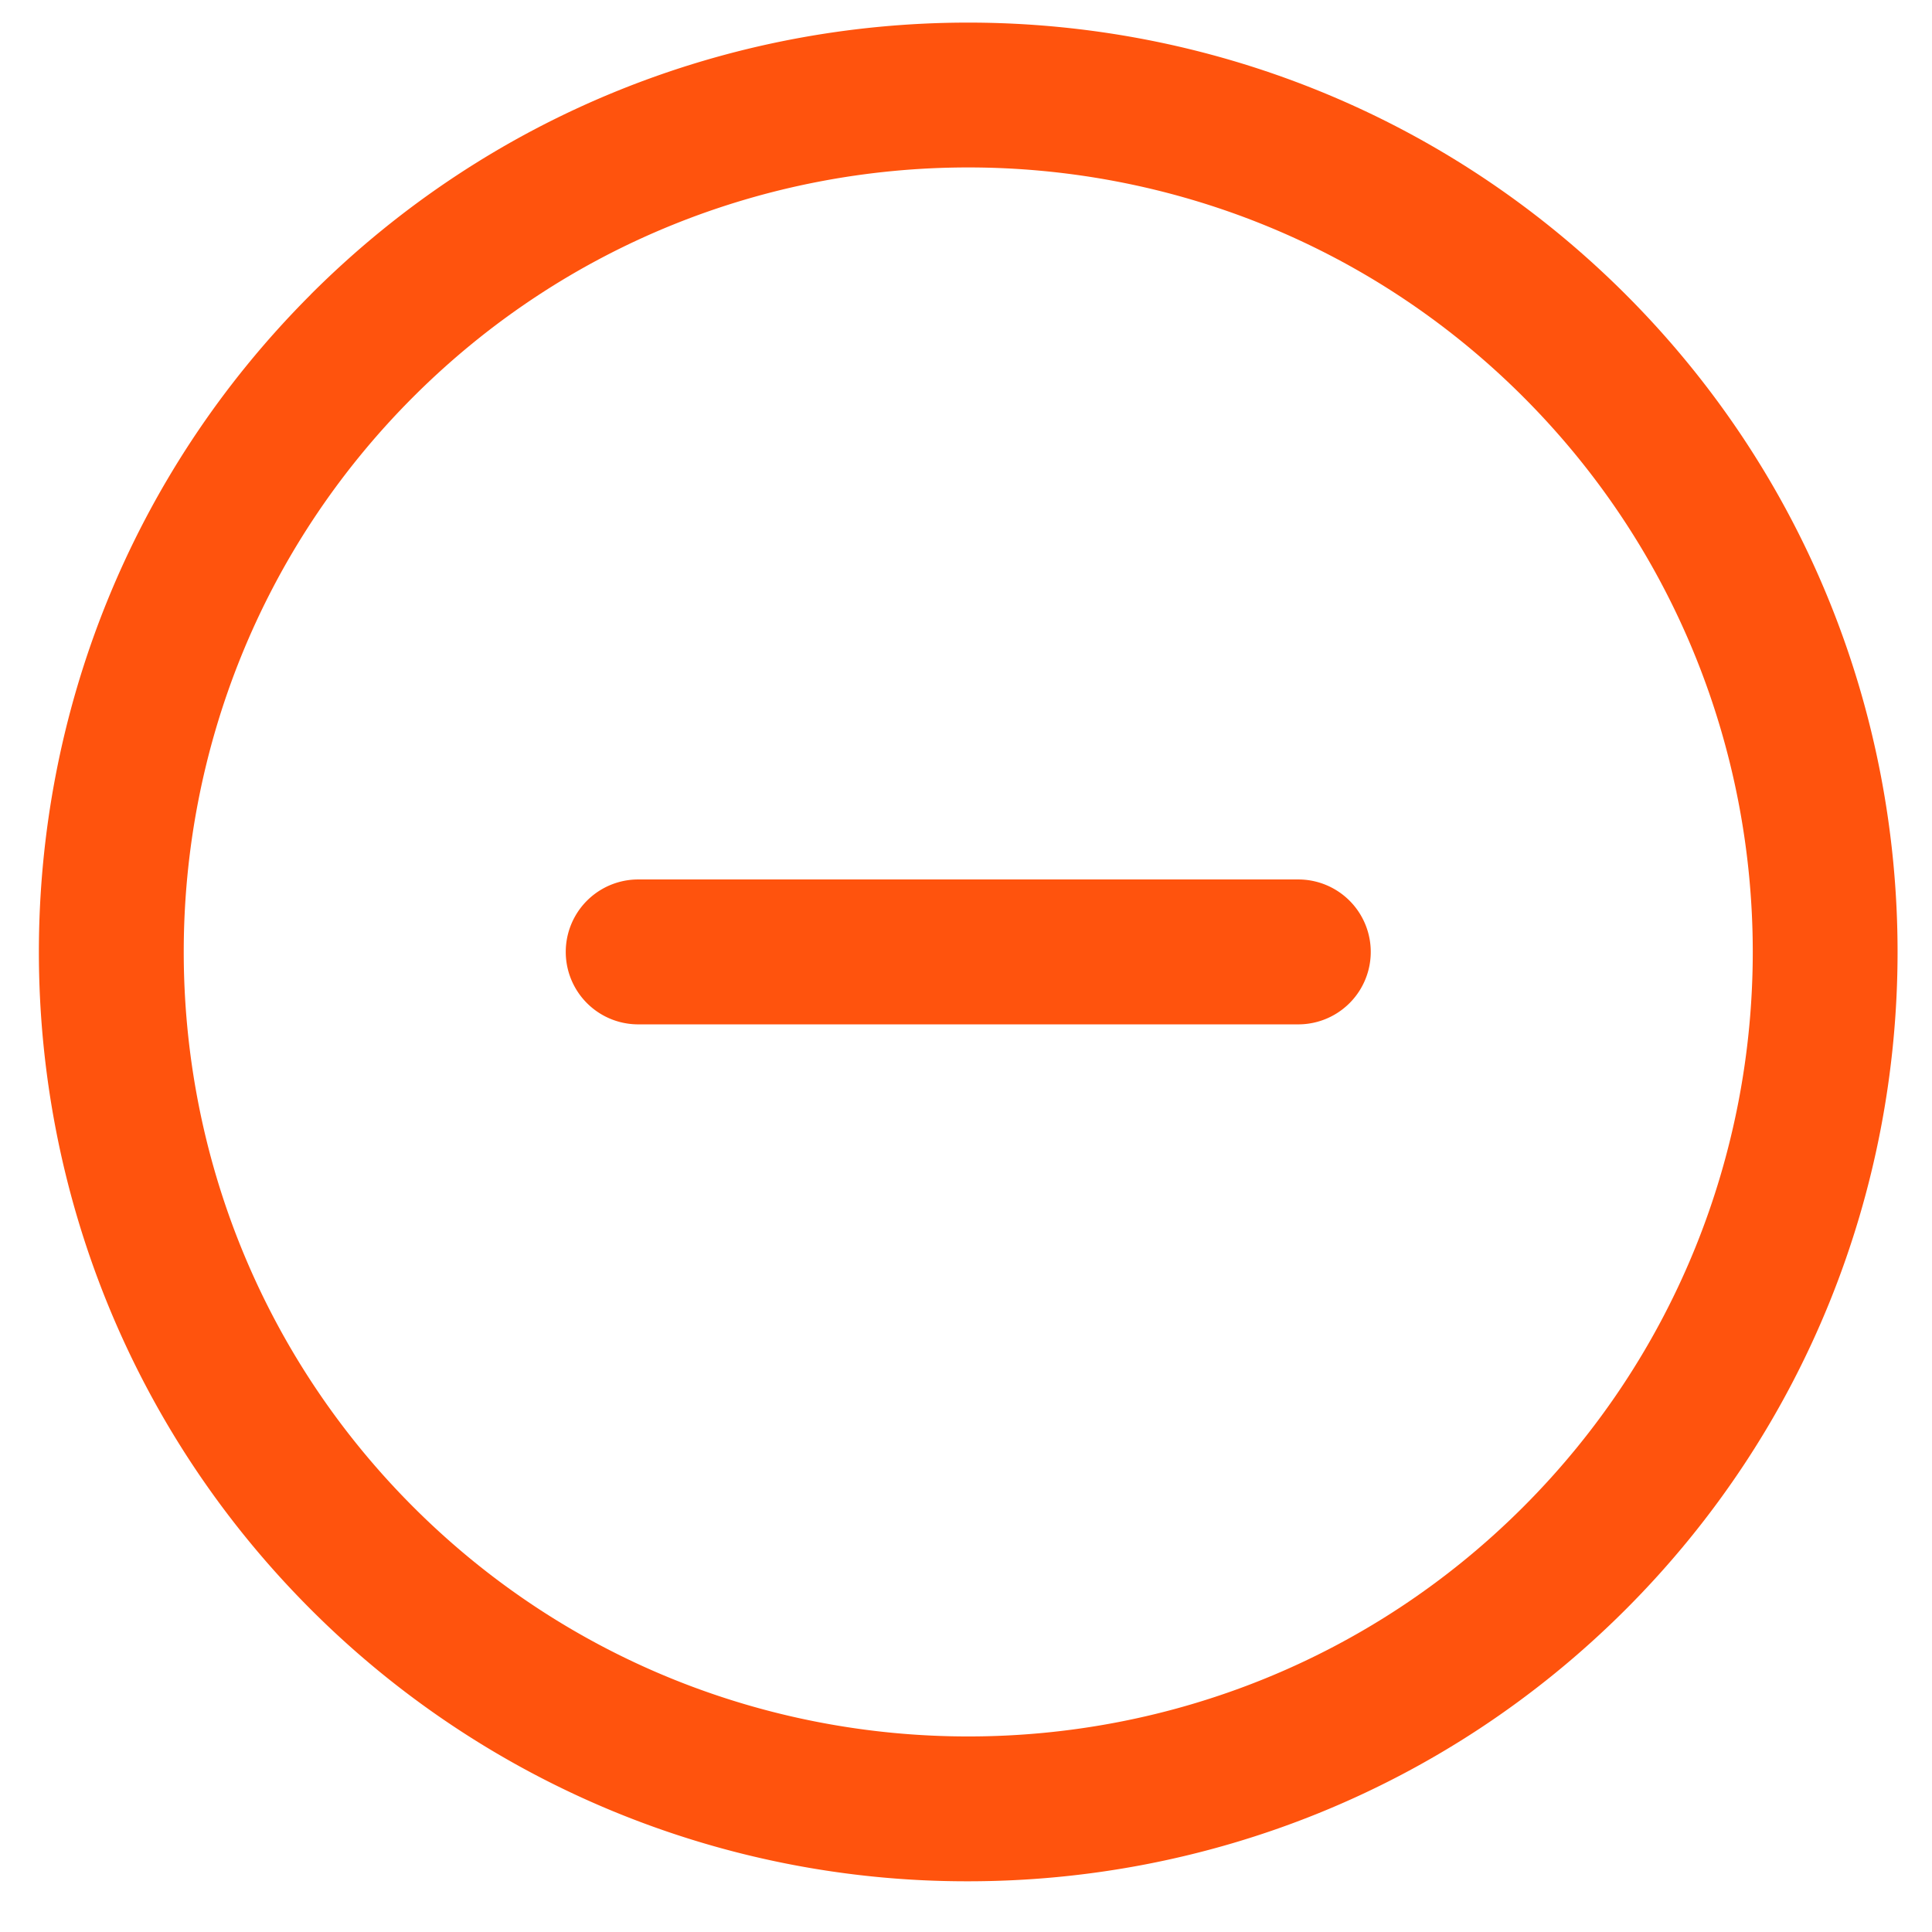 <svg xmlns="http://www.w3.org/2000/svg" width="24" height="24" viewBox="0 0 24 24">
    <path fill="#FF530D" fill-rule="evenodd" d="M7.928 10.925a.9.9 0 1 0 0 1.8h8.2a.9.9 0 1 0 0-1.8h-8.2zm10.994 7.795c-3.801 3.801-9.987 3.801-13.788 0-3.802-3.802-3.802-9.988 0-13.79 3.801-3.8 9.987-3.8 13.788 0 3.802 3.802 3.802 9.988 0 13.79zM3.861 3.658c-4.504 4.504-4.504 11.831 0 16.335a11.513 11.513 0 0 0 8.167 3.377c2.958 0 5.915-1.126 8.167-3.377 4.503-4.504 4.503-11.831 0-16.335C15.69-.845 8.364-.845 3.86 3.658z"/>
</svg>
